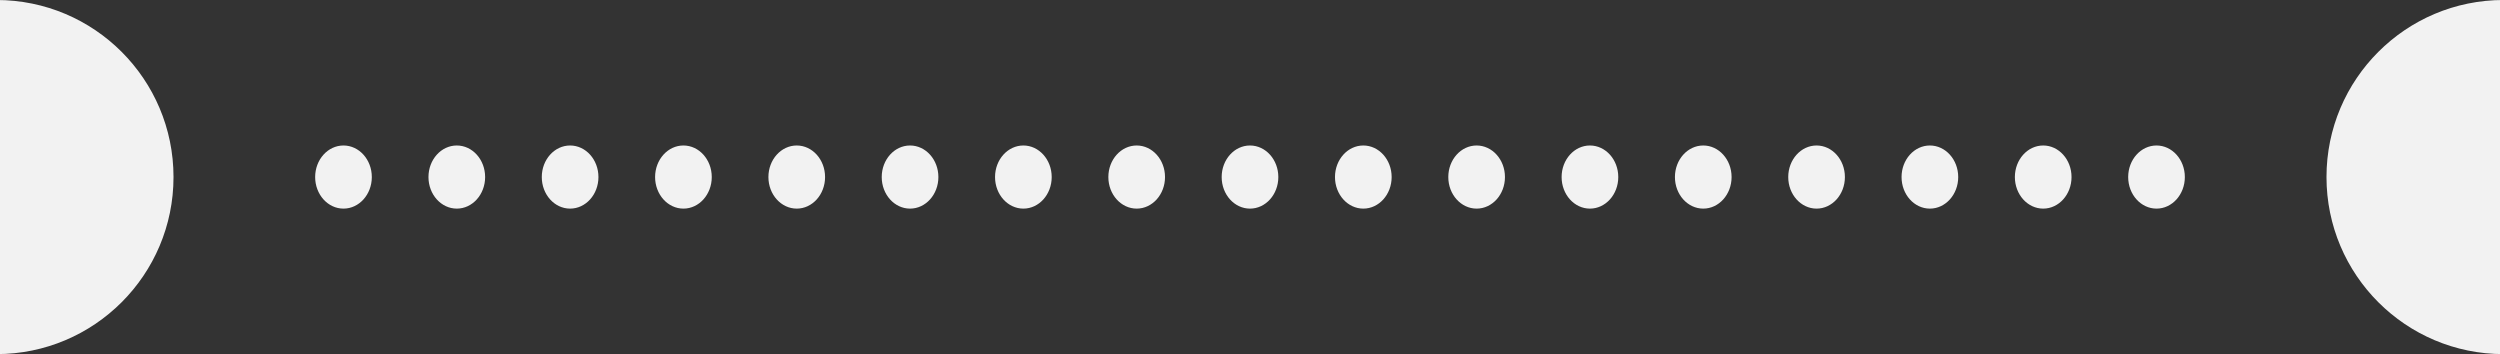 <svg width="353" height="50" viewBox="0 0 353 50" fill="none" xmlns="http://www.w3.org/2000/svg">
<rect x="0" y="0" width="353" height="50" fill="#333333" stroke="none"/>
<g clip-path="url(#clip0_1488_10777)">
<circle cx="-0.5" cy="25" r="25" fill="#F2F2F2"/>
<path d="M48.5 29.457C50.709 29.457 52.5 27.462 52.5 25C52.5 22.538 50.709 20.543 48.5 20.543C46.291 20.543 44.5 22.538 44.5 25C44.5 27.462 46.291 29.457 48.5 29.457Z" fill="#F2F2F2"/>
<path d="M64.5 29.457C66.709 29.457 68.5 27.462 68.5 25C68.5 22.538 66.709 20.543 64.5 20.543C62.291 20.543 60.5 22.538 60.5 25C60.5 27.462 62.291 29.457 64.5 29.457Z" fill="#F2F2F2"/>
<path d="M80.5 29.457C82.709 29.457 84.5 27.462 84.5 25C84.5 22.538 82.709 20.543 80.5 20.543C78.291 20.543 76.5 22.538 76.5 25C76.5 27.462 78.291 29.457 80.5 29.457Z" fill="#F2F2F2"/>
<path d="M96.5 29.457C98.709 29.457 100.5 27.462 100.5 25C100.5 22.538 98.709 20.543 96.5 20.543C94.291 20.543 92.5 22.538 92.5 25C92.5 27.462 94.291 29.457 96.5 29.457Z" fill="#F2F2F2"/>
<path d="M112.5 29.457C114.709 29.457 116.5 27.462 116.5 25C116.5 22.538 114.709 20.543 112.5 20.543C110.291 20.543 108.5 22.538 108.5 25C108.5 27.462 110.291 29.457 112.5 29.457Z" fill="#F2F2F2"/>
<path d="M128.5 29.457C130.709 29.457 132.5 27.462 132.5 25C132.5 22.538 130.709 20.543 128.5 20.543C126.291 20.543 124.5 22.538 124.5 25C124.5 27.462 126.291 29.457 128.5 29.457Z" fill="#F2F2F2"/>
<path d="M144.5 29.457C146.709 29.457 148.5 27.462 148.5 25C148.5 22.538 146.709 20.543 144.5 20.543C142.291 20.543 140.5 22.538 140.5 25C140.5 27.462 142.291 29.457 144.5 29.457Z" fill="#F2F2F2"/>
<path d="M160.5 29.457C162.709 29.457 164.5 27.462 164.5 25C164.5 22.538 162.709 20.543 160.5 20.543C158.291 20.543 156.5 22.538 156.5 25C156.5 27.462 158.291 29.457 160.5 29.457Z" fill="#F2F2F2"/>
<path d="M176.5 29.457C178.709 29.457 180.5 27.462 180.5 25C180.5 22.538 178.709 20.543 176.5 20.543C174.291 20.543 172.5 22.538 172.5 25C172.5 27.462 174.291 29.457 176.5 29.457Z" fill="#F2F2F2"/>
<path d="M192.5 29.457C194.709 29.457 196.5 27.462 196.5 25C196.5 22.538 194.709 20.543 192.5 20.543C190.291 20.543 188.5 22.538 188.5 25C188.5 27.462 190.291 29.457 192.5 29.457Z" fill="#F2F2F2"/>
<path d="M208.5 29.457C210.709 29.457 212.5 27.462 212.5 25C212.5 22.538 210.709 20.543 208.5 20.543C206.291 20.543 204.5 22.538 204.5 25C204.5 27.462 206.291 29.457 208.5 29.457Z" fill="#F2F2F2"/>
<path d="M224.5 29.457C226.709 29.457 228.5 27.462 228.5 25C228.5 22.538 226.709 20.543 224.5 20.543C222.291 20.543 220.5 22.538 220.5 25C220.5 27.462 222.291 29.457 224.5 29.457Z" fill="#F2F2F2"/>
<path d="M240.5 29.457C242.709 29.457 244.5 27.462 244.5 25C244.5 22.538 242.709 20.543 240.5 20.543C238.291 20.543 236.5 22.538 236.5 25C236.5 27.462 238.291 29.457 240.5 29.457Z" fill="#F2F2F2"/>
<path d="M256.5 29.457C258.709 29.457 260.5 27.462 260.5 25C260.5 22.538 258.709 20.543 256.5 20.543C254.291 20.543 252.5 22.538 252.5 25C252.5 27.462 254.291 29.457 256.5 29.457Z" fill="#F2F2F2"/>
<path d="M272.5 29.457C274.709 29.457 276.5 27.462 276.5 25C276.5 22.538 274.709 20.543 272.5 20.543C270.291 20.543 268.5 22.538 268.5 25C268.5 27.462 270.291 29.457 272.5 29.457Z" fill="#F2F2F2"/>
<path d="M288.5 29.457C290.709 29.457 292.5 27.462 292.5 25C292.5 22.538 290.709 20.543 288.5 20.543C286.291 20.543 284.5 22.538 284.5 25C284.5 27.462 286.291 29.457 288.5 29.457Z" fill="#F2F2F2"/>
<path d="M304.5 29.457C306.709 29.457 308.5 27.462 308.5 25C308.5 22.538 306.709 20.543 304.5 20.543C302.291 20.543 300.5 22.538 300.5 25C300.5 27.462 302.291 29.457 304.5 29.457Z" fill="#F2F2F2"/>
<circle cx="353.5" cy="25" r="25" fill="#F2F2F2"/>
</g>
<defs>
<clipPath id="clip0_1488_10777">
<rect width="353" height="50" fill="white"/>
</clipPath>
</defs>
</svg>
